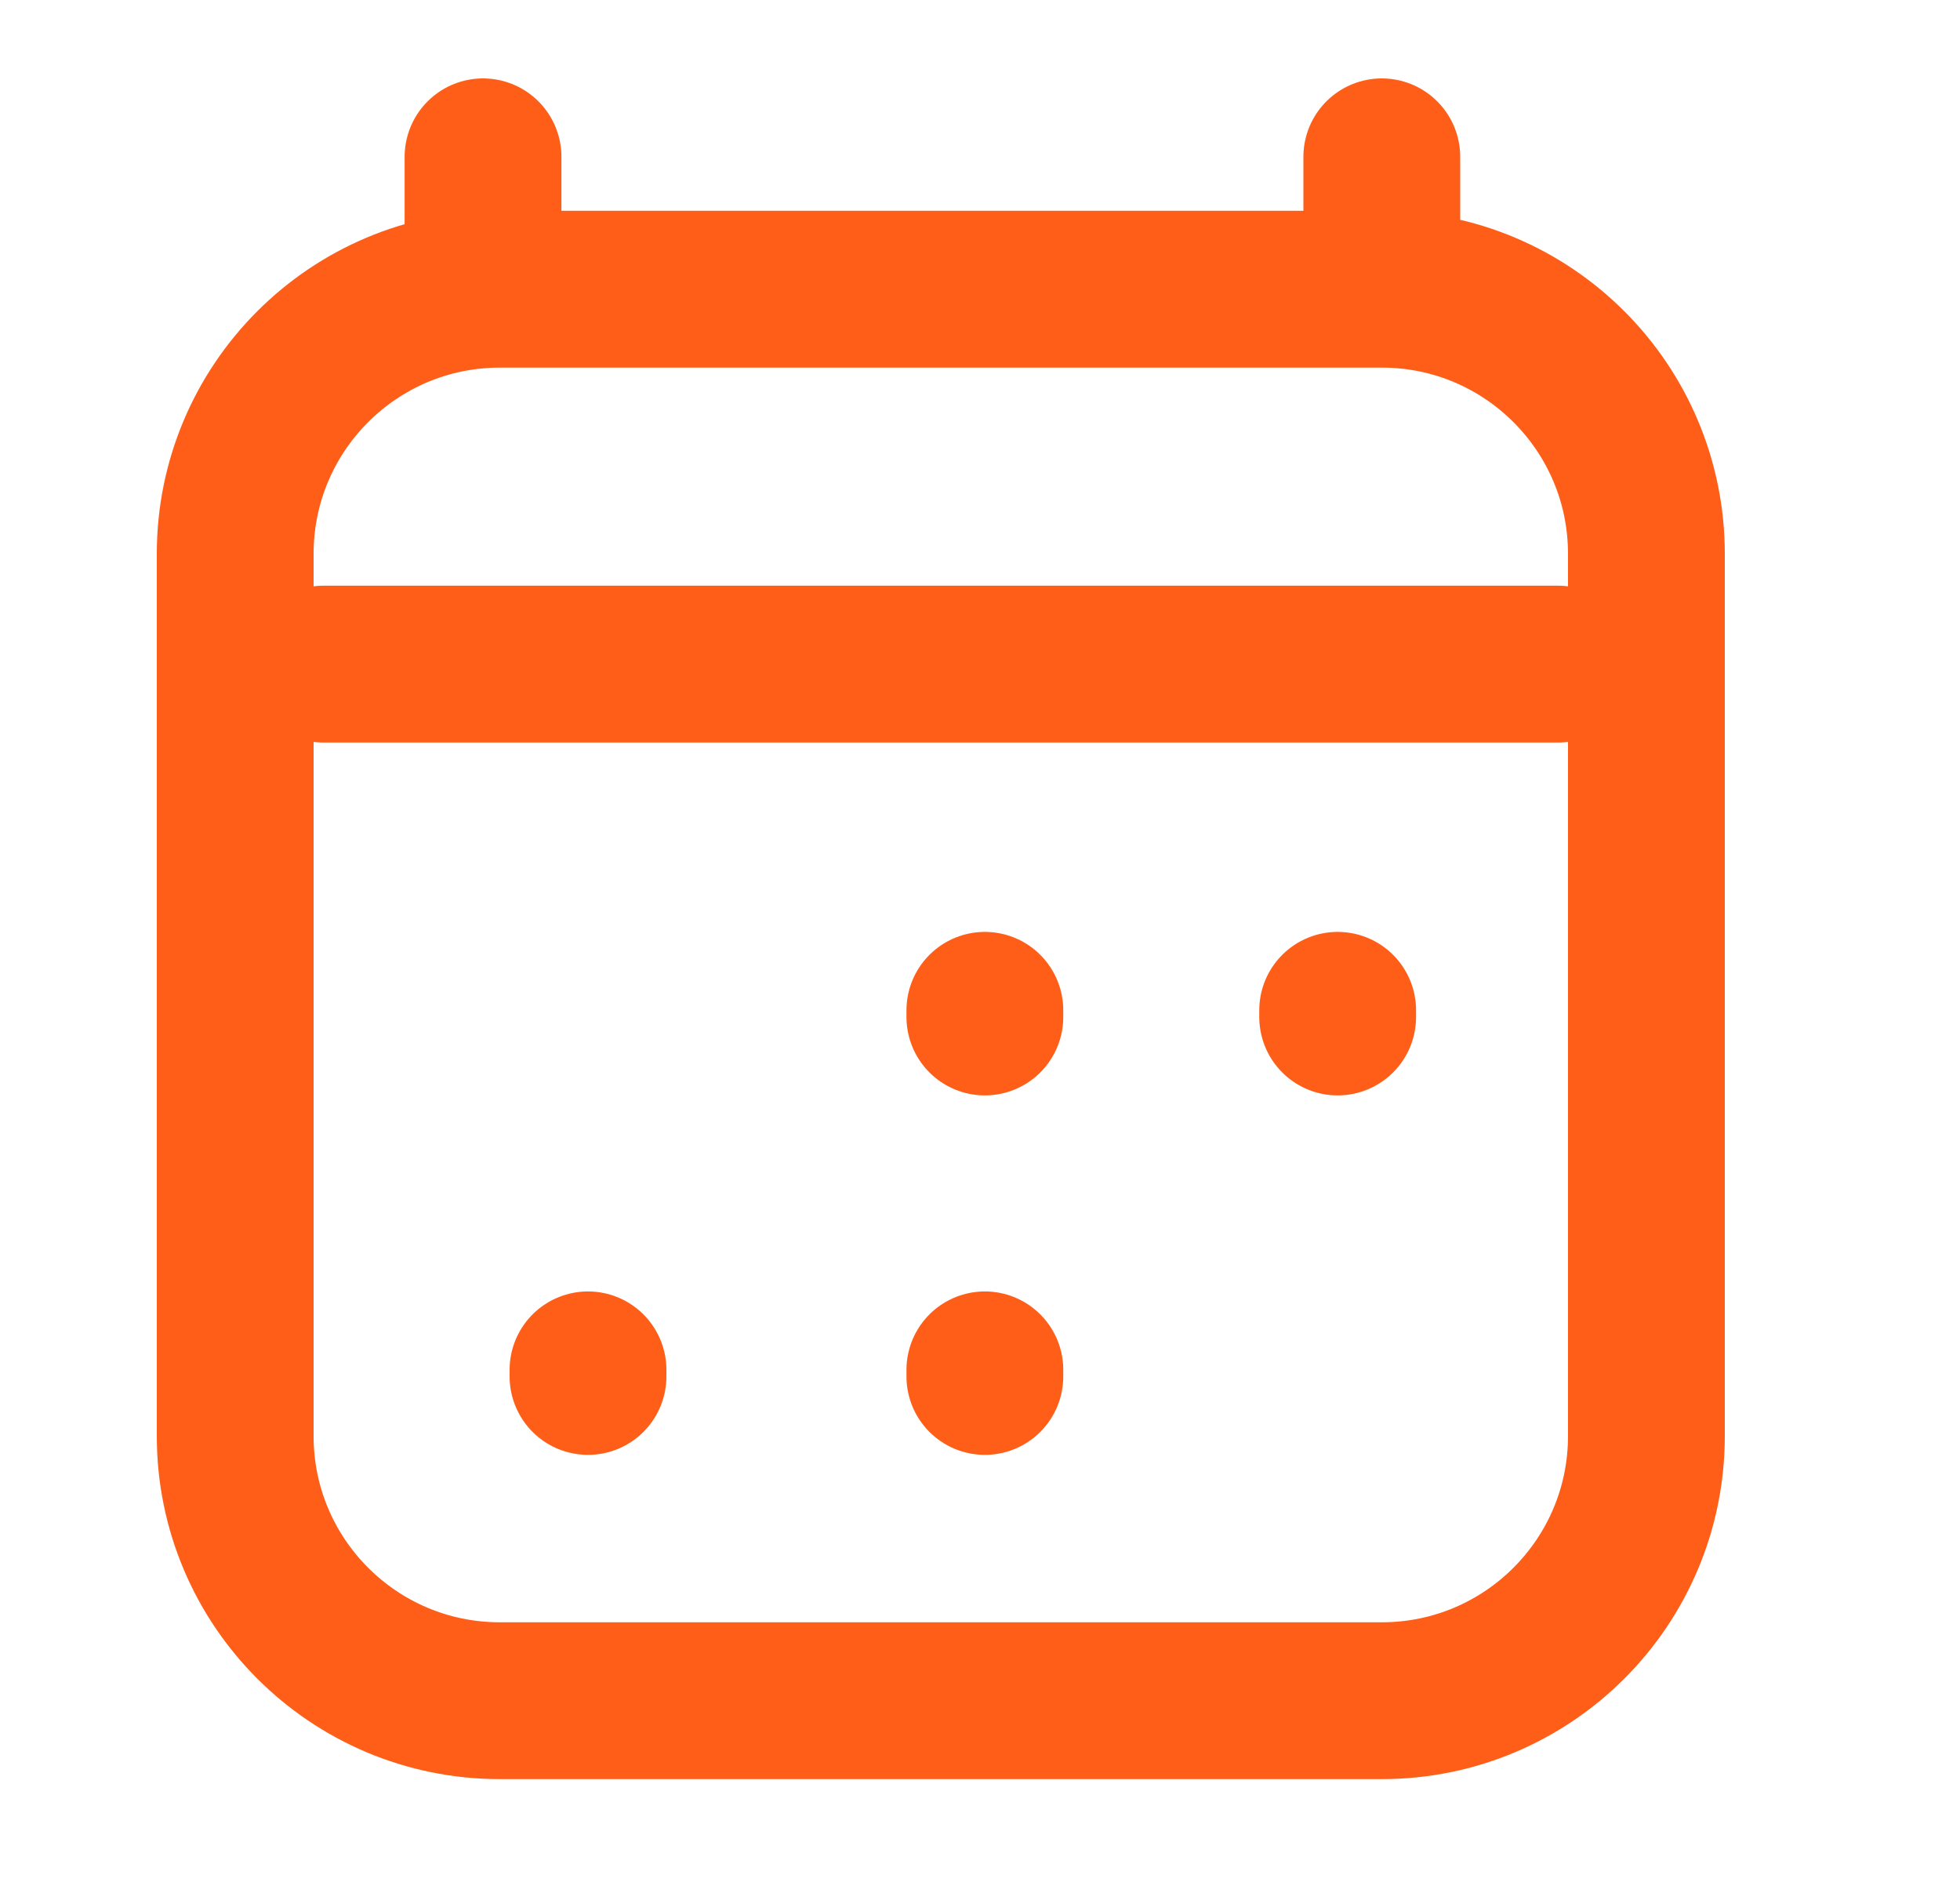 <svg width="25" height="24" viewBox="0 0 25 24" fill="none" xmlns="http://www.w3.org/2000/svg">
<path d="M7.5 17.553V17.469M12.562 17.553V17.469M12.562 12.969V12.884M17.062 12.969V12.884M4.125 8.469H19.875M6.161 2V3.688M17.625 2V3.688M17.625 3.688H6.375C4.511 3.688 3 5.199 3 7.062V18.313C3 20.177 4.511 21.688 6.375 21.688H17.625C19.489 21.688 21 20.177 21 18.313L21 7.062C21 5.199 19.489 3.688 17.625 3.688Z" stroke="#FF5E18" stroke-width="2" stroke-linecap="round" stroke-linejoin="round"/>
</svg>
